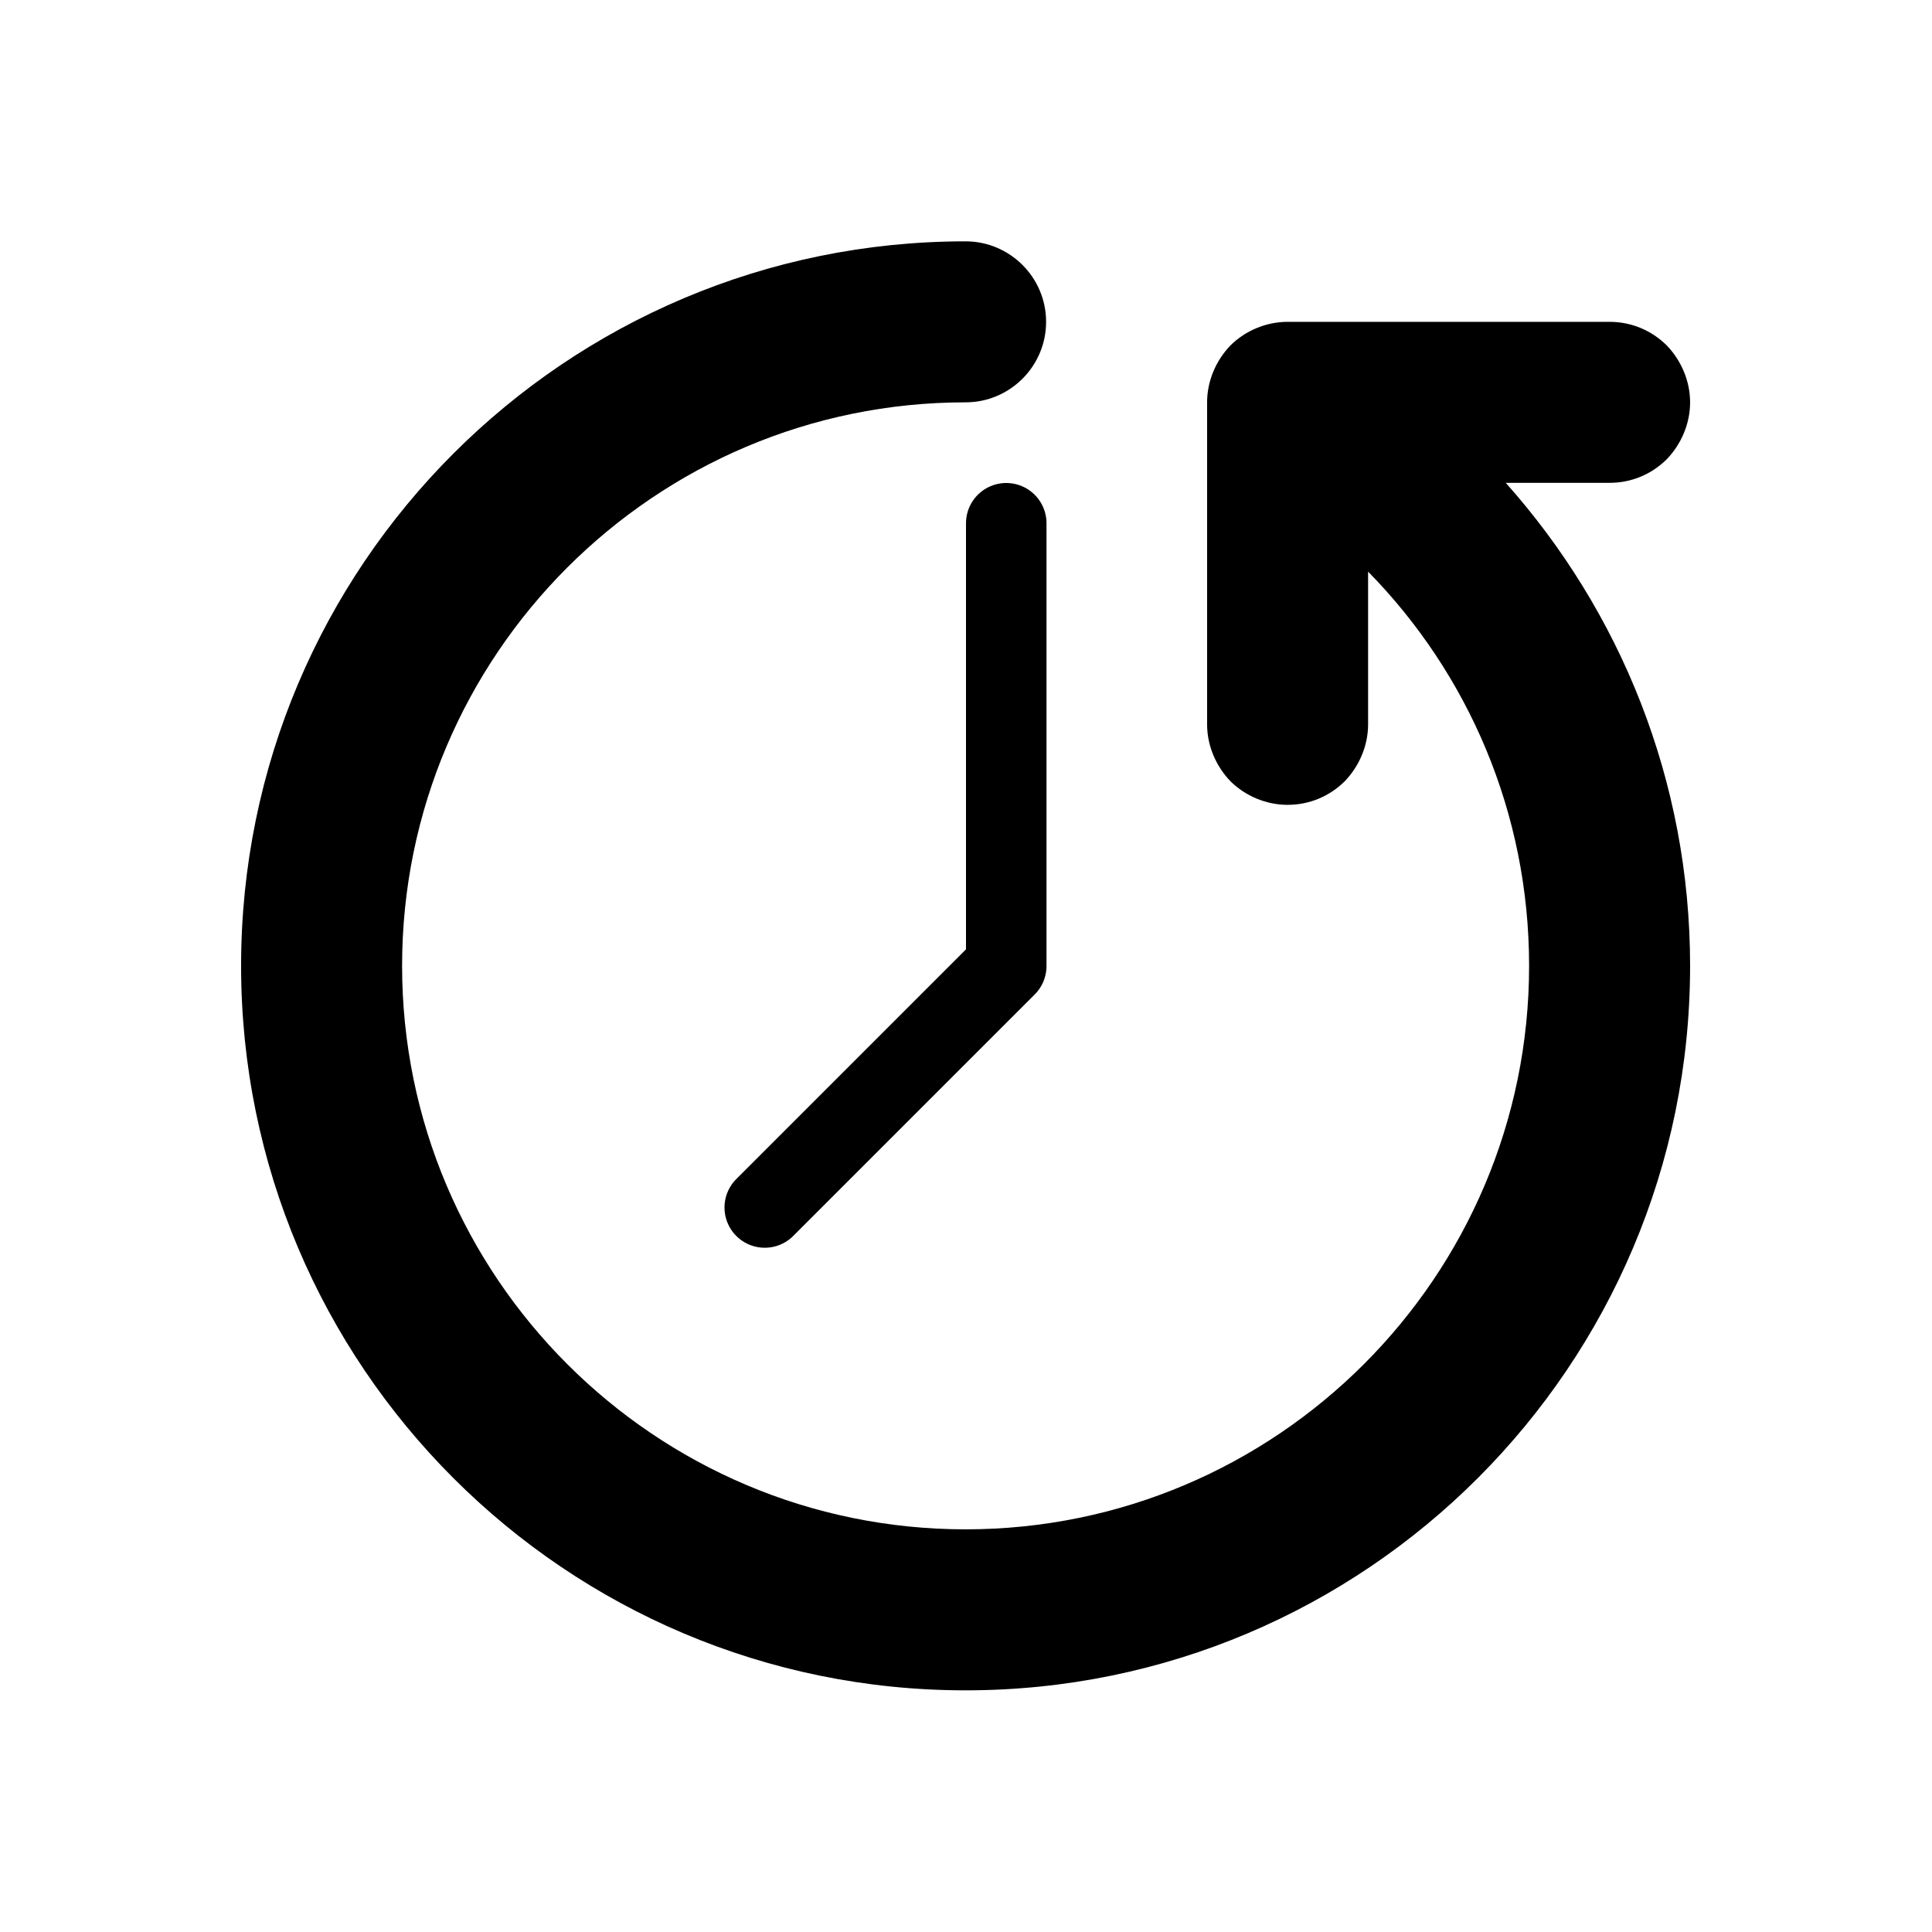 <svg width="24" height="24" viewBox="0 0 24 24" fill="none" xmlns="http://www.w3.org/2000/svg">
<path fill-rule="evenodd" clip-rule="evenodd" d="M18.705 5.998C20.125 7.591 20.995 9.694 20.995 11.998C20.995 16.965 16.965 20.998 11.995 20.998C7.025 20.998 2.995 16.965 2.995 11.998C2.995 7.031 7.025 2.998 11.995 2.998C12.545 2.998 12.995 3.446 12.995 3.998C12.995 4.55 12.545 4.998 11.995 4.998C8.135 4.998 4.995 8.135 4.995 11.998C4.995 15.861 8.135 18.998 11.995 18.998C15.855 18.998 18.995 15.861 18.995 11.998C18.995 10.092 18.235 8.364 16.995 7.101C16.995 7.101 16.995 8.16 16.995 8.998C16.995 9.263 16.885 9.518 16.705 9.705C16.515 9.893 16.265 9.998 15.995 9.998C15.735 9.998 15.475 9.893 15.285 9.705C15.105 9.518 14.995 9.263 14.995 8.998C14.995 7.888 14.995 6.108 14.995 4.998C14.995 4.733 15.105 4.478 15.285 4.291C15.475 4.103 15.735 3.998 15.995 3.998C17.105 3.998 18.885 3.998 19.995 3.998C20.265 3.998 20.515 4.103 20.705 4.291C20.885 4.478 20.995 4.733 20.995 4.998C20.995 5.263 20.885 5.518 20.705 5.705C20.515 5.893 20.265 5.998 19.995 5.998C19.375 5.998 18.705 5.998 18.705 5.998Z" fill="black"/>
<path d="M12.5 6.5V12L9.5 15" stroke="black" stroke-miterlimit="1.5" stroke-linecap="round" stroke-linejoin="round"/>
</svg>

